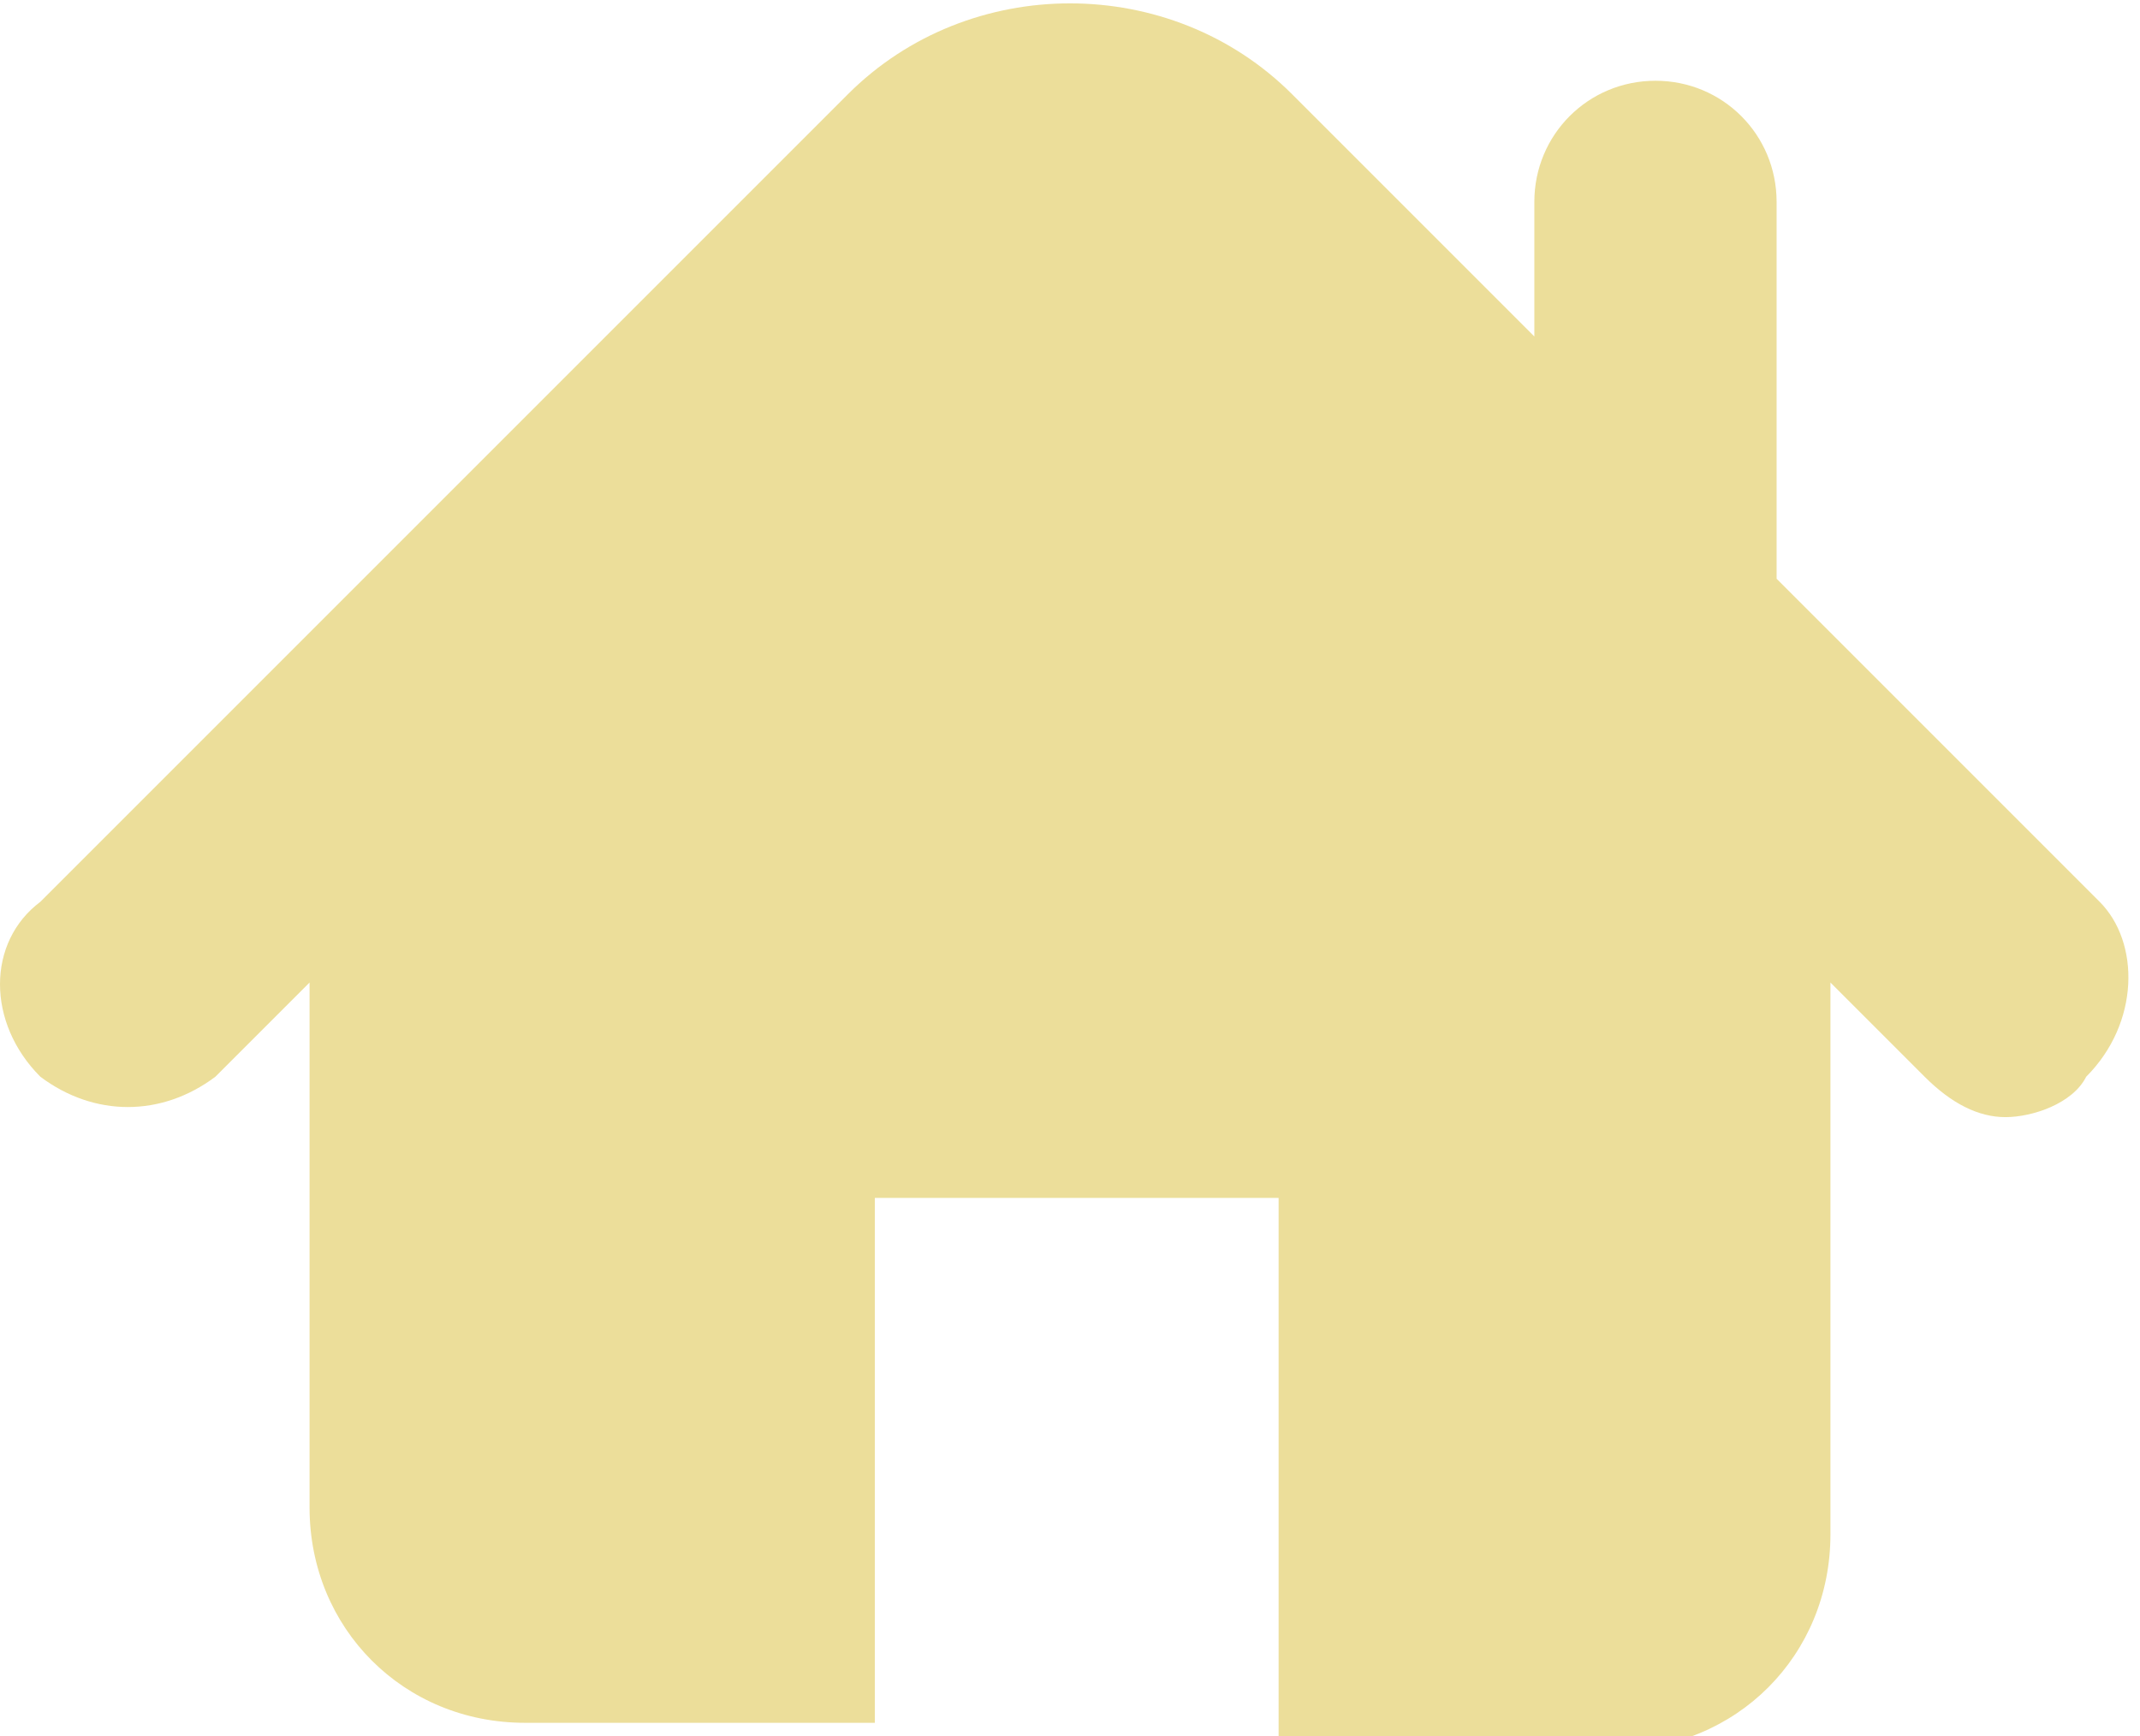 <?xml version="1.0" encoding="utf-8"?>
<!-- Generator: Adobe Illustrator 23.0.0, SVG Export Plug-In . SVG Version: 6.00 Build 0)  -->
<svg version="1.1" id="Capa_1" xmlns="http://www.w3.org/2000/svg" xmlns:xlink="http://www.w3.org/1999/xlink" x="0px" y="0px"
	 viewBox="0 0 15.9 12.9" style="enable-background:new 0 0 15.9 12.9;" xml:space="preserve">
<style type="text/css">
	.st0{fill:#ECDE9A;}
</style>
<path class="st0" d="M15.6,6.7l-2.4-2.4V1.5c0-0.5-0.4-0.9-0.9-0.9c-0.5,0-0.9,0.4-0.9,0.9v1L9.6,0.7c-0.9-0.9-2.4-0.9-3.3,0l-6,6
	C-0.1,7-0.1,7.6,0.3,8c0.4,0.3,0.9,0.3,1.3,0l0.7-0.7c0,0,0,0.1,0,0.1v3.8c0,0.9,0.7,1.6,1.6,1.6h2.6V8.9h3v4.1H12
	c0.9,0,1.6-0.7,1.6-1.6V7.4c0-0.1,0-0.1,0-0.1L14.3,8c0.2,0.2,0.4,0.3,0.6,0.3c0.2,0,0.5-0.1,0.6-0.3C15.9,7.6,15.9,7,15.6,6.7z"/>
</svg>
